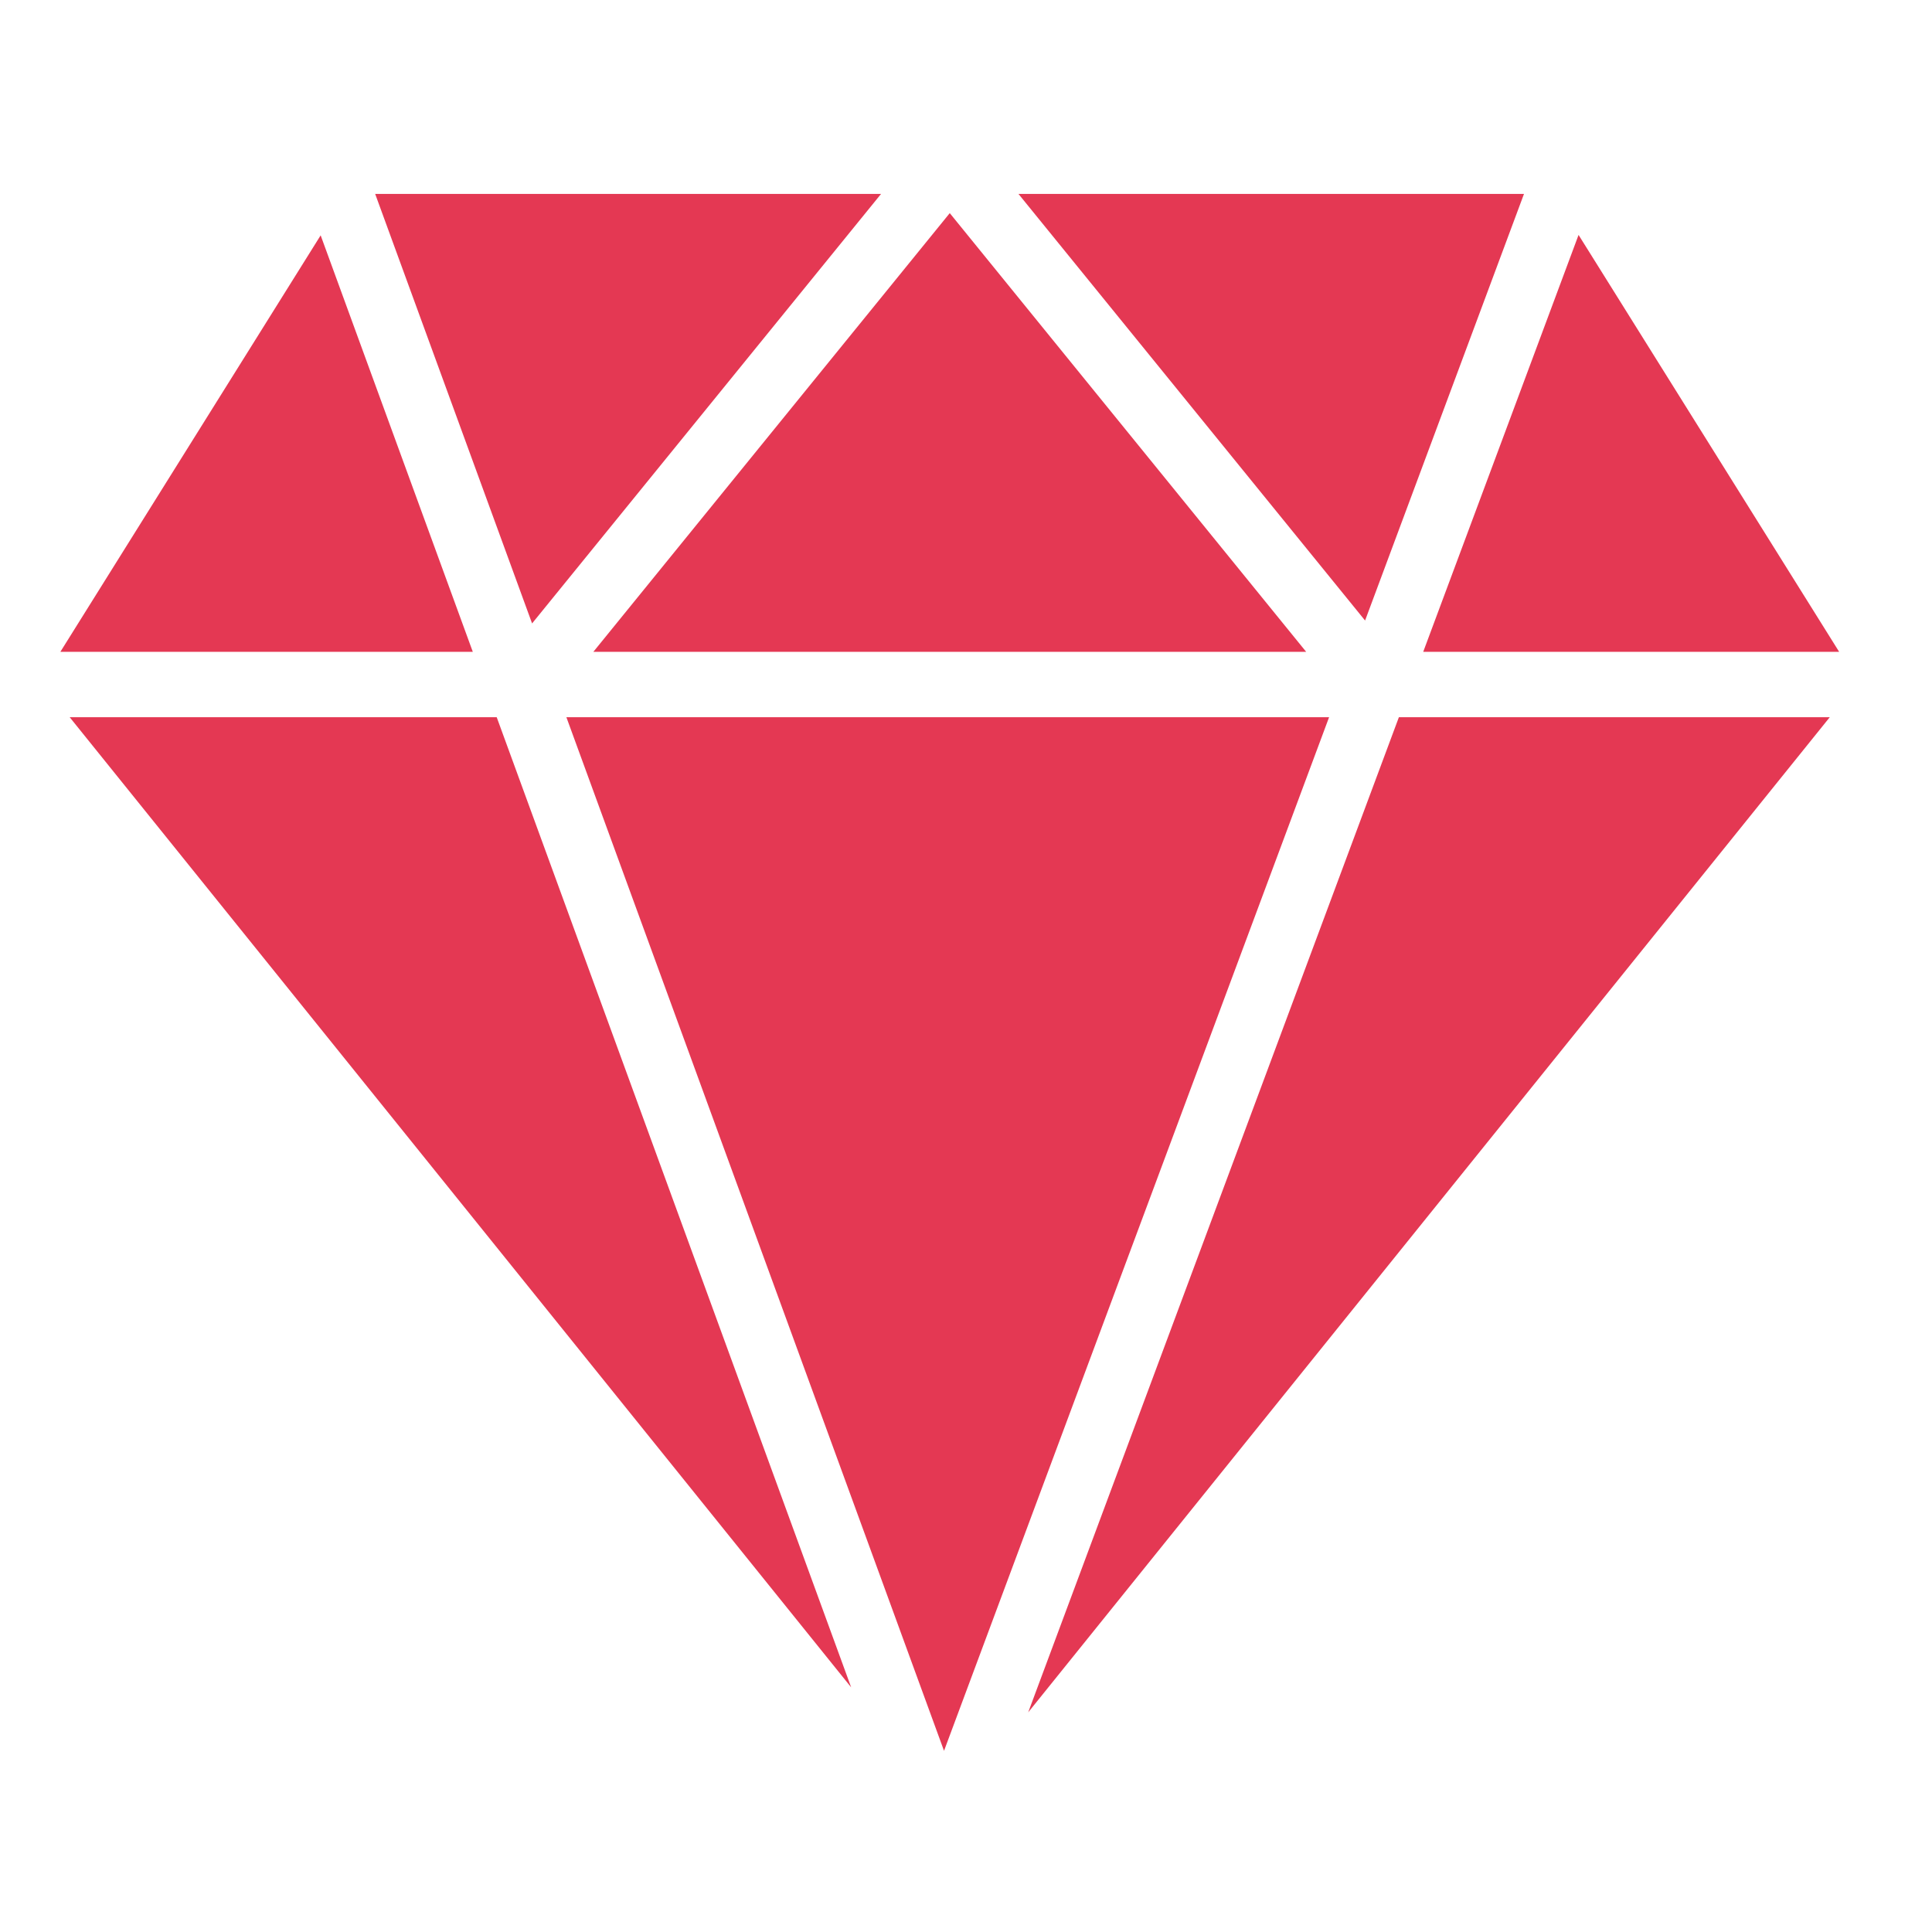 <?xml version="1.0" encoding="UTF-8"?>
<svg width="32px" height="32px" viewBox="0 0 32 32" version="1.1" xmlns="http://www.w3.org/2000/svg" xmlns:xlink="http://www.w3.org/1999/xlink">
    <!-- Generator: Sketch 63.1 (92452) - https://sketch.com -->
    <title>💟icons-category/diamond</title>
    <desc>Created with Sketch.</desc>
    <g id="💟icons-category/diamond" stroke="none" stroke-width="1" fill="none" fill-rule="evenodd">
        <path d="M22.014,11.879 L15.636,28.999 L9.381,11.879 L22.014,11.879 Z M30.307,11.879 L17.03,28.362 L23.17,11.879 L30.307,11.879 Z M8.227,11.879 L14.098,27.948 L1.154,11.879 L8.227,11.879 Z M15.731,3.53 L21.634,10.796 L9.828,10.796 L15.731,3.53 Z M5.311,3.898 L7.831,10.796 L1,10.796 L5.311,3.898 Z M26.146,3.891 L30.462,10.796 L23.573,10.796 L26.146,3.891 Z M14.593,3.212 L8.813,10.326 L6.214,3.212 L14.593,3.212 Z M25.242,3.212 L22.61,10.278 L16.869,3.212 L25.242,3.212 Z" id="Combined-Shape" fill="#e43853"></path>
    </g>
</svg>